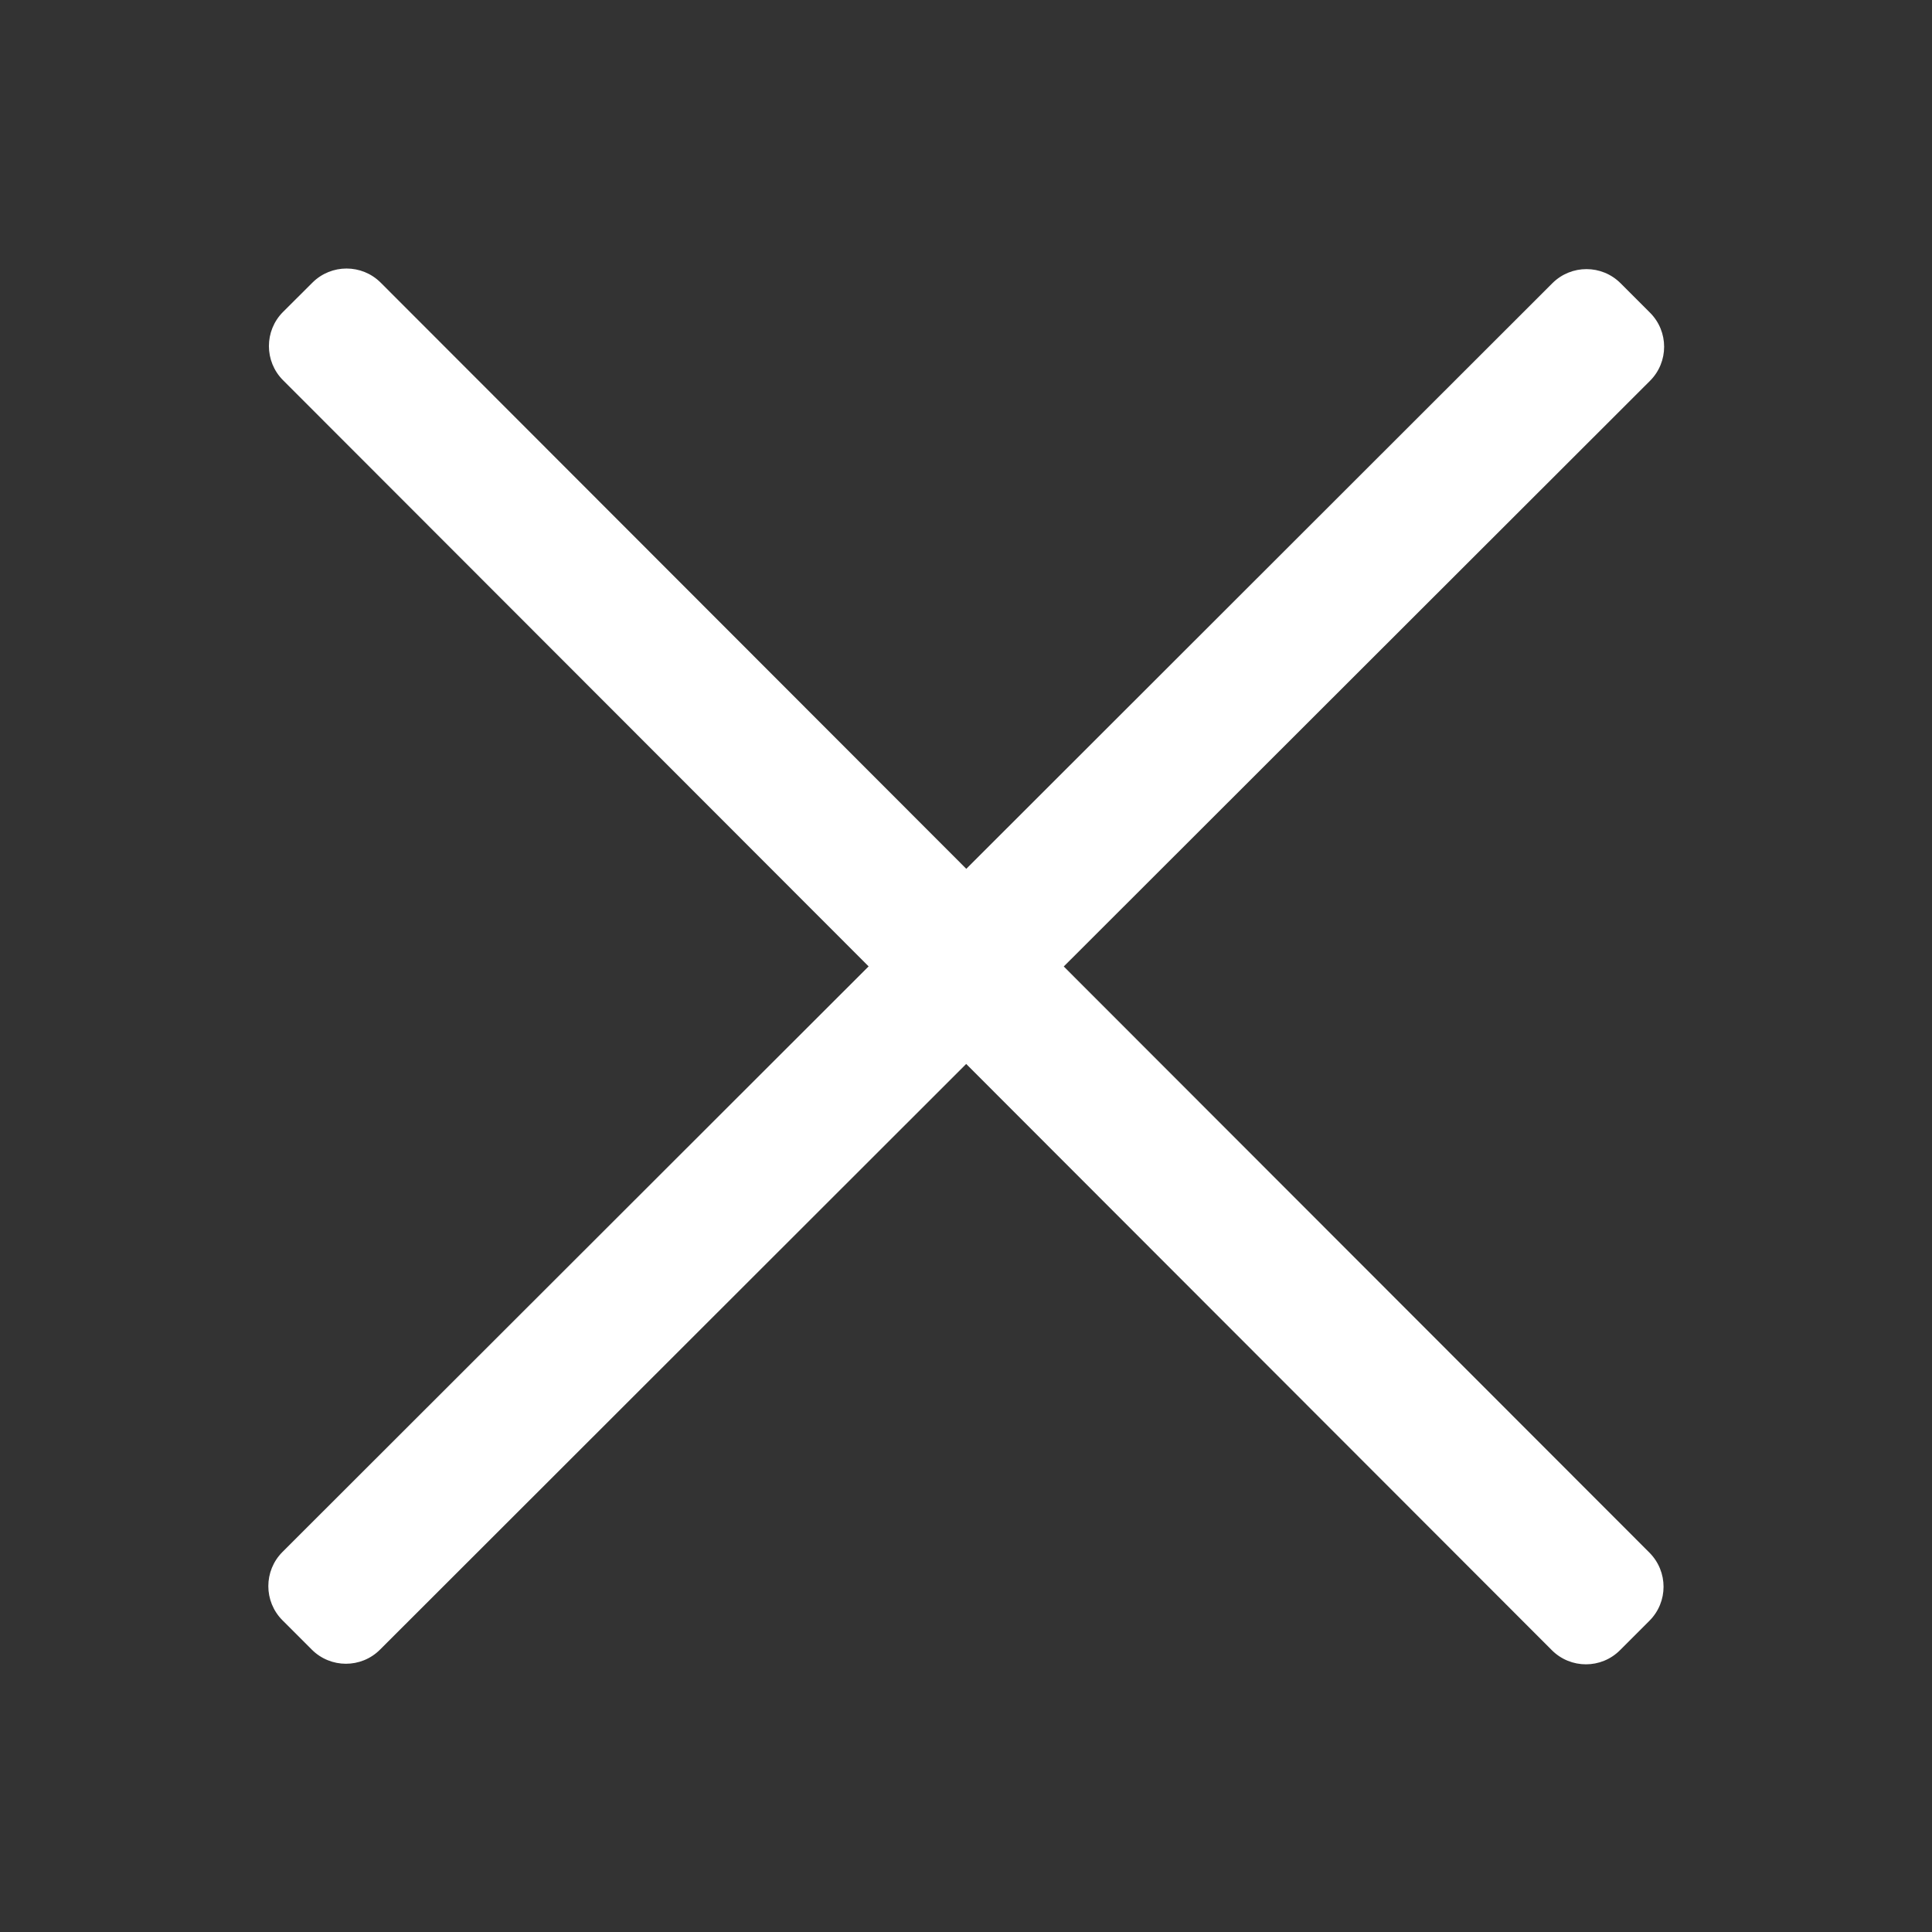 <svg width="20" height="20" viewBox="0 0 20 20" fill="none" xmlns="http://www.w3.org/2000/svg">
<rect x="0" y="0" width="20" height="20" fill="#333333" stroke="none"/>
<path fill-rule="evenodd" clip-rule="evenodd" d="M3.941 2.926C3.746 2.731 3.429 2.731 3.234 2.926L2.93 3.229C2.735 3.424 2.735 3.741 2.93 3.936L8.992 10.004L2.924 16.066C2.729 16.261 2.729 16.578 2.924 16.773L3.227 17.076C3.422 17.272 3.739 17.272 3.934 17.077L10.002 11.014L16.064 17.082C16.259 17.278 16.576 17.278 16.771 17.082L17.074 16.779C17.27 16.584 17.27 16.268 17.074 16.072L11.012 10.005L17.08 3.943C17.276 3.748 17.276 3.431 17.08 3.236L16.777 2.933C16.582 2.737 16.265 2.737 16.07 2.932L10.003 8.994L3.941 2.926Z" fill="white"/>
</svg>
